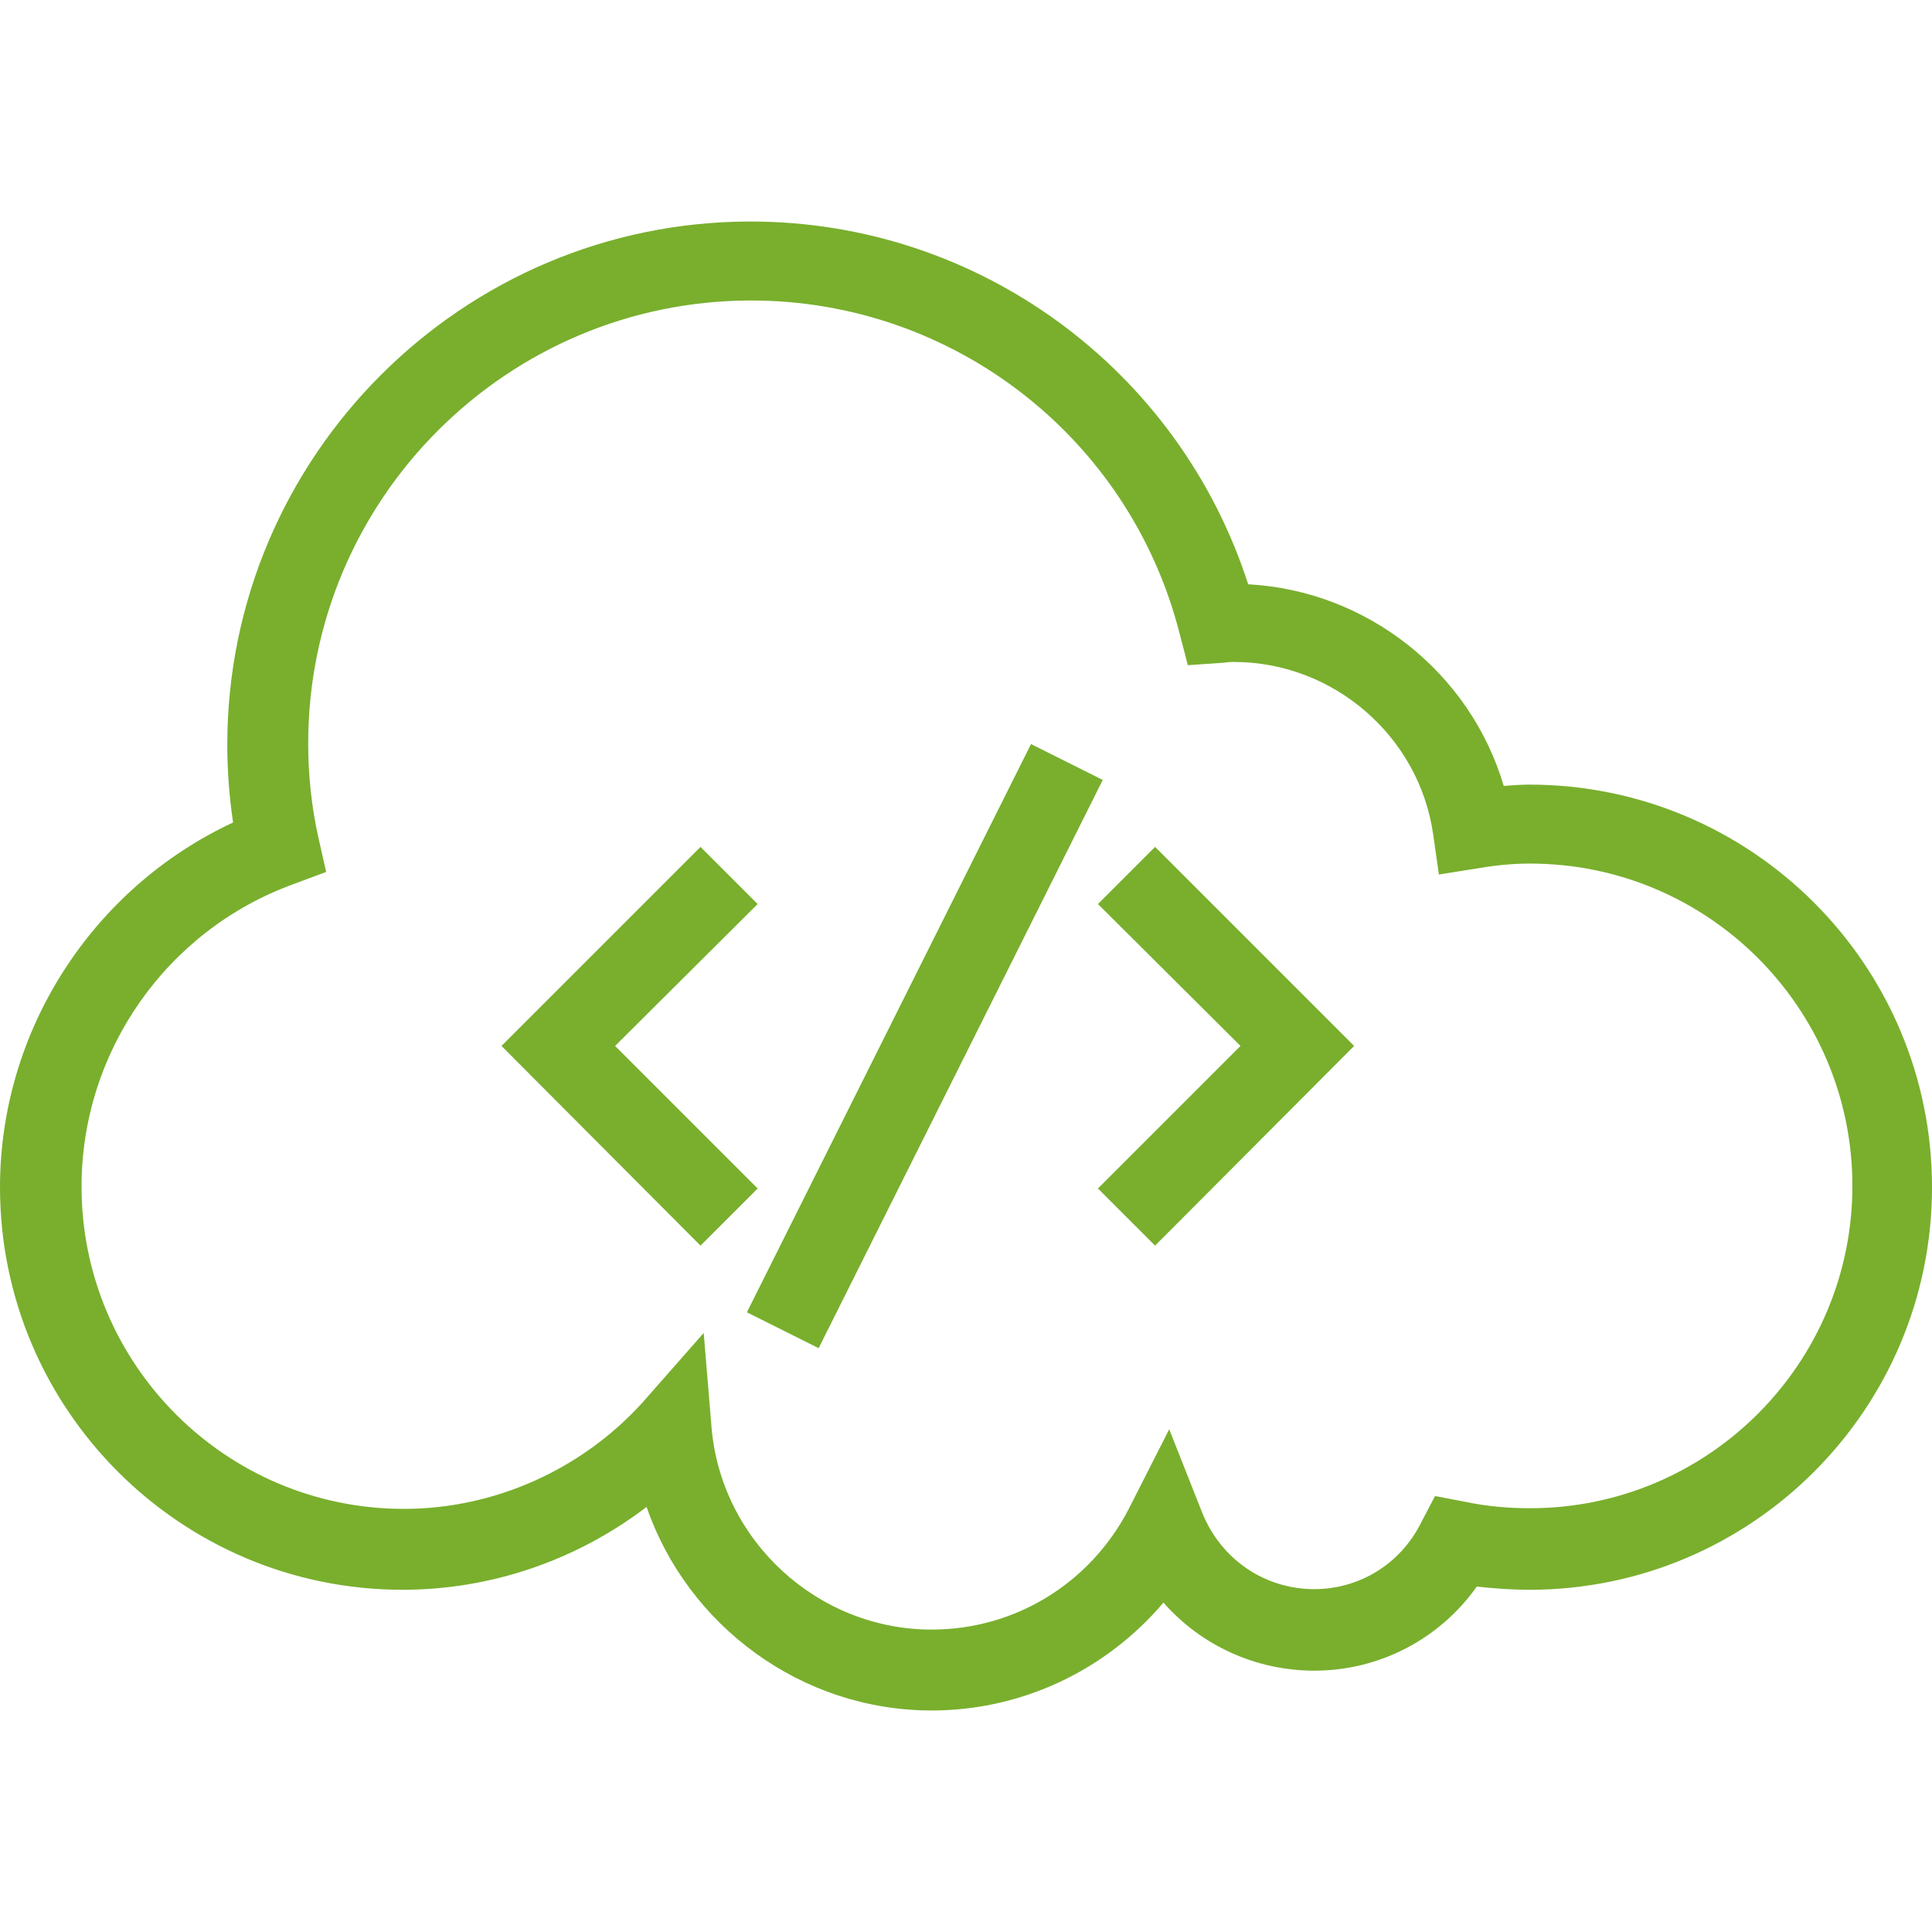 <?xml version="1.0"?>
<svg xmlns="http://www.w3.org/2000/svg" xmlns:xlink="http://www.w3.org/1999/xlink" version="1.1" id="Layer_1" x="0px" y="0px" viewBox="0 0 320.96 320.96" style="enable-background:new 0 0 320.96 320.96;" xml:space="preserve" width="150px" height="150px"><g><g>
	<g>
		<path d="M254.08,130.347c-1.387,0-2.773,0.107-4.267,0.213c-5.547-18.773-22.613-32.427-42.453-33.493    C195.84,61.333,162.56,36.8,124.693,36.8C76.8,36.8,37.76,75.84,37.76,123.733c0,4.267,0.32,8.533,0.96,12.907    C15.36,147.52,0,171.2,0,197.227c0,36.907,29.973,66.88,66.88,66.88c14.72,0,28.907-4.907,40.533-13.76    c6.827,19.733,25.707,33.813,47.36,33.813c15.04,0,29.013-6.72,38.507-17.92c6.187,7.04,15.253,11.307,25.067,11.307    c10.773,0,20.8-5.227,26.987-13.973c2.88,0.32,5.867,0.533,8.747,0.533c36.907,0,66.88-29.973,66.88-66.88    C320.96,160.32,290.987,130.347,254.08,130.347z M254.187,250.56c-3.627,0-7.253-0.32-10.773-1.067l-5.013-0.96l-2.347,4.48    C232.64,259.84,225.813,264,218.347,264c-8.32,0-15.573-5.013-18.667-12.8l-5.44-13.76l-6.72,13.227    c-6.4,12.373-18.88,20.053-32.747,20.053c-18.987,0-35.093-14.827-36.587-33.813l-1.28-15.467l-10.133,11.52    c-10.133,11.2-24.64,17.707-39.68,17.707c-29.547,0-53.547-24-53.547-53.547c0-22.4,14.08-42.56,35.2-50.24l5.44-2.027    l-1.28-5.653c-1.173-5.227-1.707-10.56-1.707-15.68c0-40.64,33.067-73.6,73.6-73.6c33.493,0,62.827,22.72,71.147,55.253    l1.387,5.333l6.187-0.427c0.533-0.107,0.96-0.107,1.493-0.107c16.427,0,30.72,12.267,33.067,28.587l0.96,6.72l6.72-1.067    c3.093-0.533,5.867-0.747,8.427-0.747c29.547,0,53.547,24,53.547,53.547C307.733,226.56,283.733,250.56,254.187,250.56z" data-original="#000000" class="active-path" data-old_color="#000000" fill="#79AF2D"/>
	</g>
</g><g>
	<g>
		<polygon points="191.893,140.693 182.4,150.187 206.08,173.76 182.4,197.44 191.893,206.933 224.96,173.76   " data-original="#000000" class="active-path" data-old_color="#000000" fill="#79AF2D"/>
	</g>
</g><g>
	<g>
		<polygon points="125.867,150.187 116.373,140.693 83.307,173.76 116.373,206.933 125.867,197.44 102.187,173.76   " data-original="#000000" class="active-path" data-old_color="#000000" fill="#79AF2D"/>
	</g>
</g><g>
	<g>
		
			<rect x="100.948" y="167.095" transform="matrix(0.447 -0.894 0.894 0.447 -70.428 233.568)" width="105.597" height="13.333" data-original="#000000" class="active-path" data-old_color="#000000" fill="#79AF2D"/>
	</g>
</g></g> </svg>
